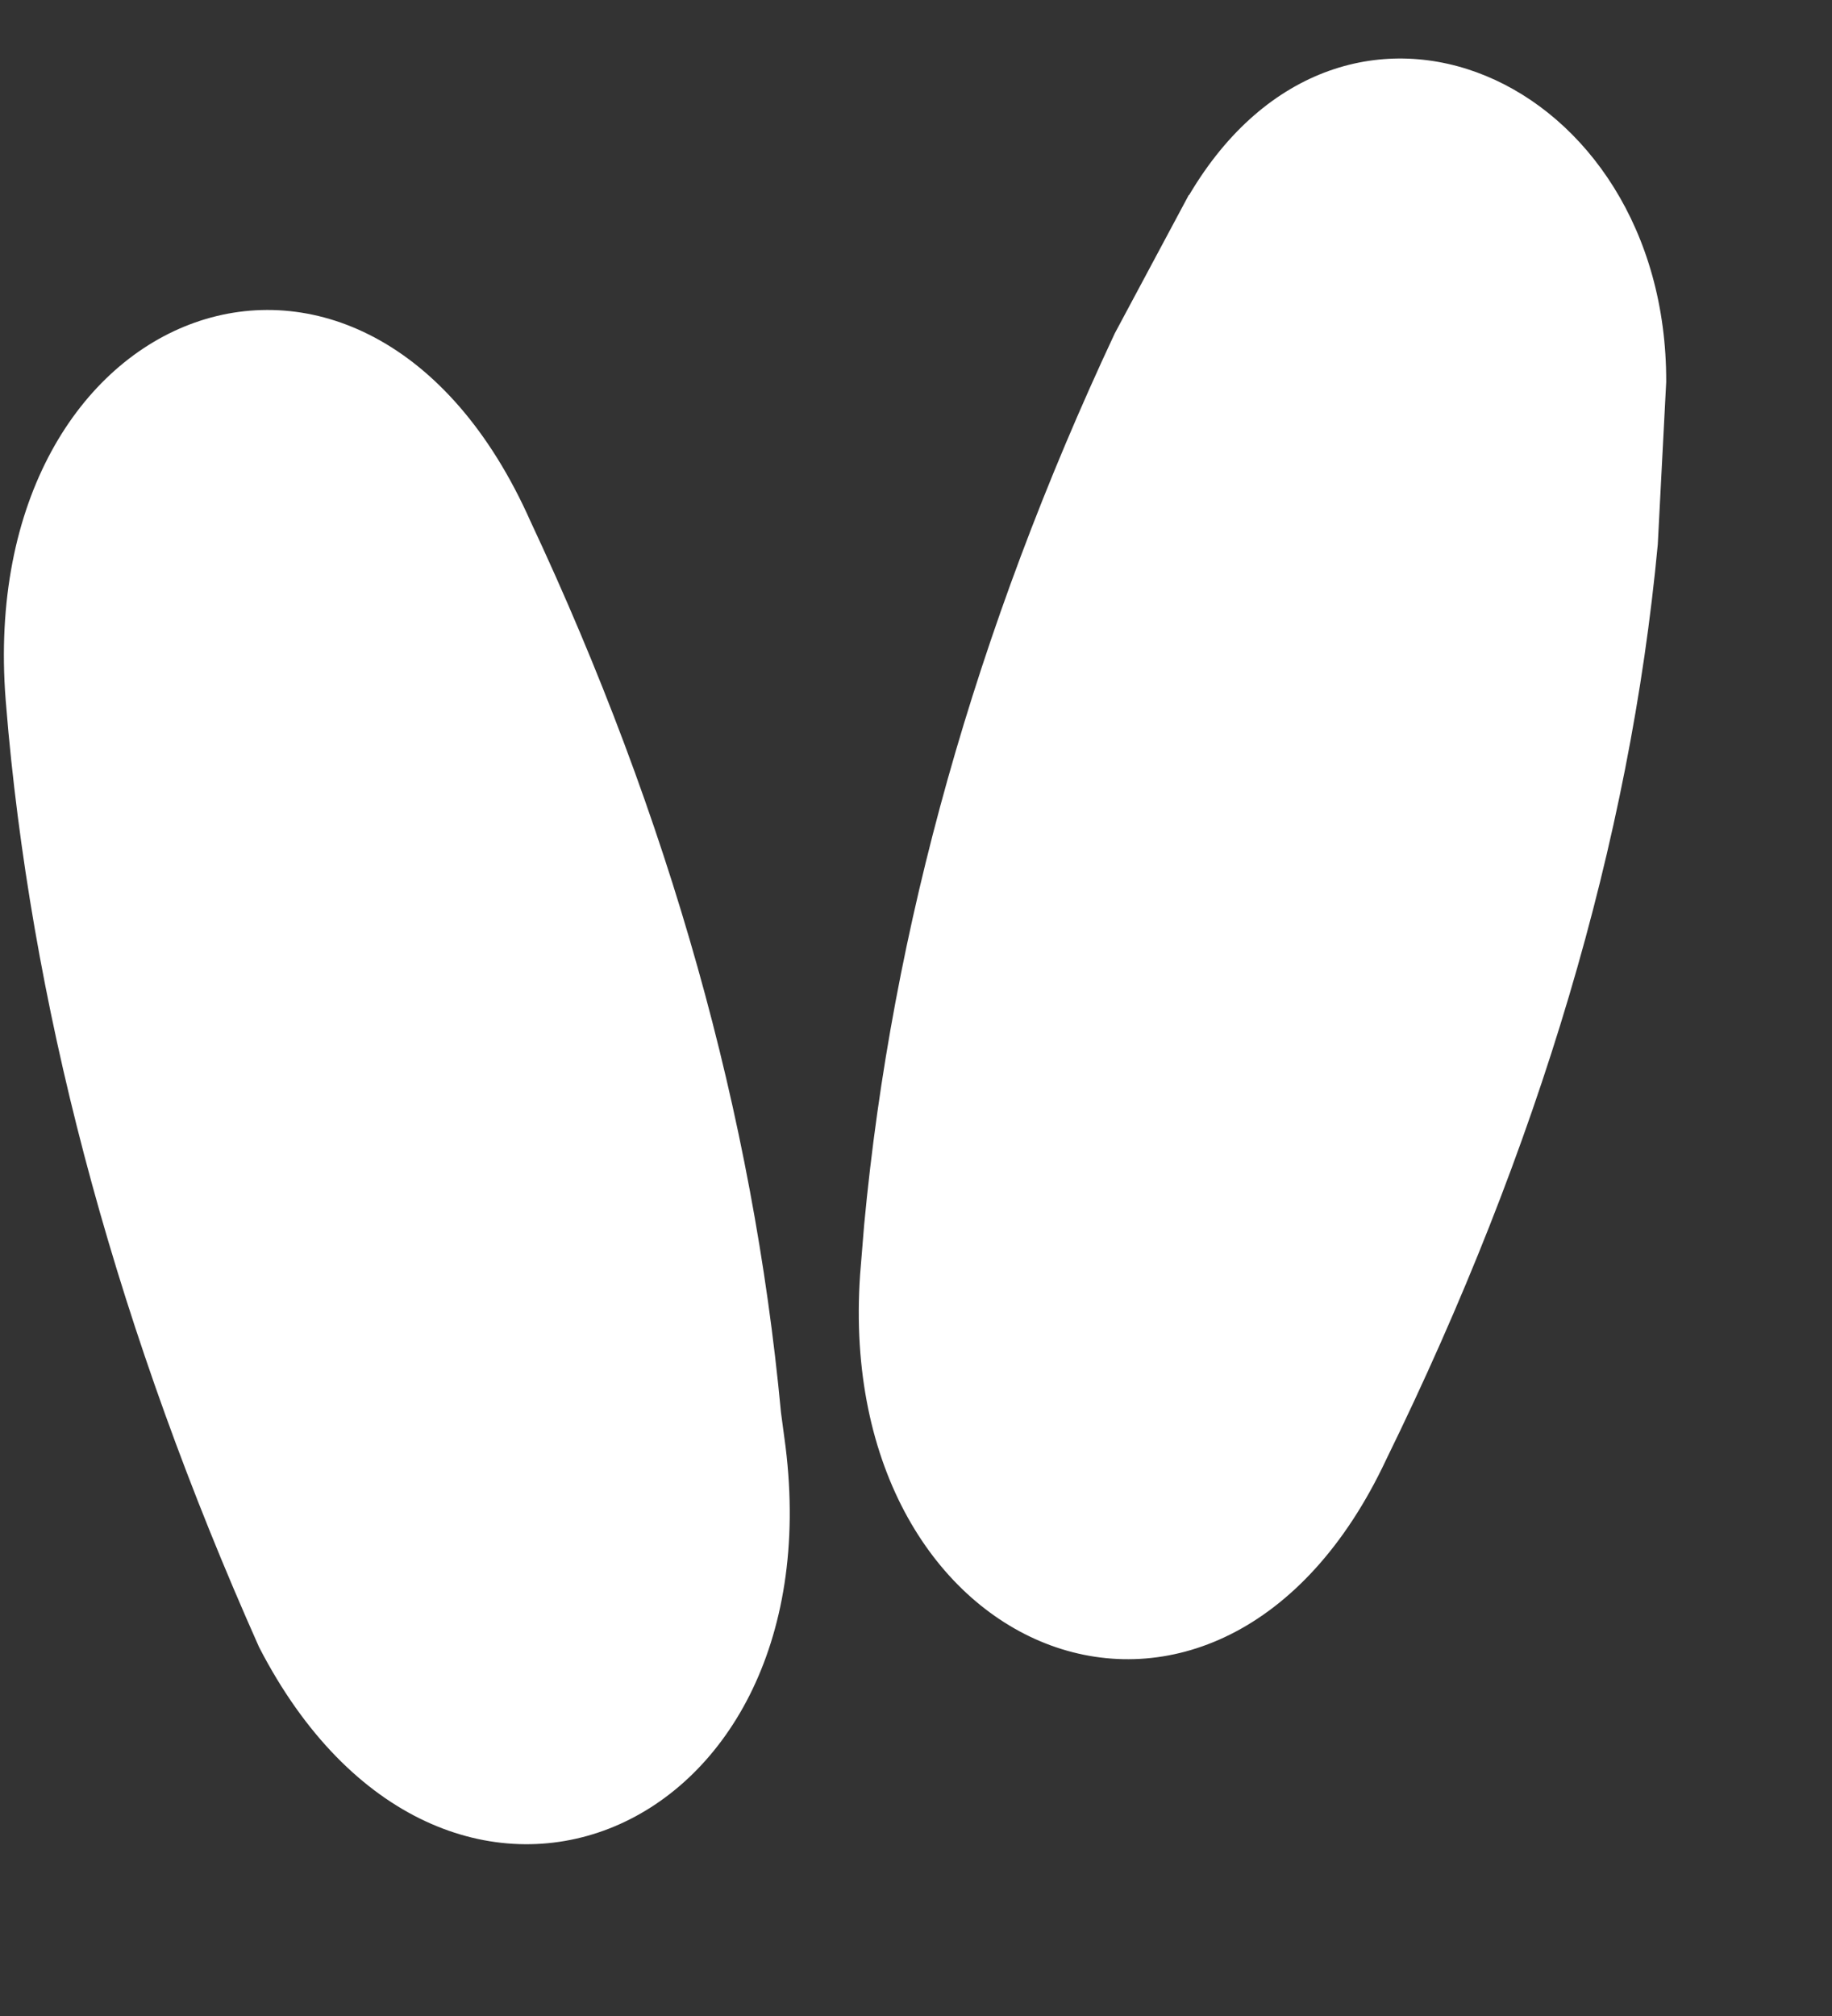 <svg xmlns="http://www.w3.org/2000/svg" width="10" height="11" fill="none" xmlns:v="https://vecta.io/nano"><rect width="100%" height="100%" fill="#333333" stroke="none"/><path d="M.031 3.82C-.141 1.633 2.003.839 2.895 2.843c.76 1.621 1.216 3.243 1.368 4.864l.025.187c.267 2.162-1.876 3.029-2.874 1.093C.653 7.28.198 5.616.046 3.995L.031 3.82zm6.46-2.756C7.336-.366 9.1.422 9.095 2.084l-.046.887c-.152 1.621-.646 3.285-1.482 4.992-.904 1.929-3.02 1.115-2.872-1.01l.022-.27c.152-1.621.608-3.243 1.368-4.864l.404-.755z" fill="#fff"/></svg>